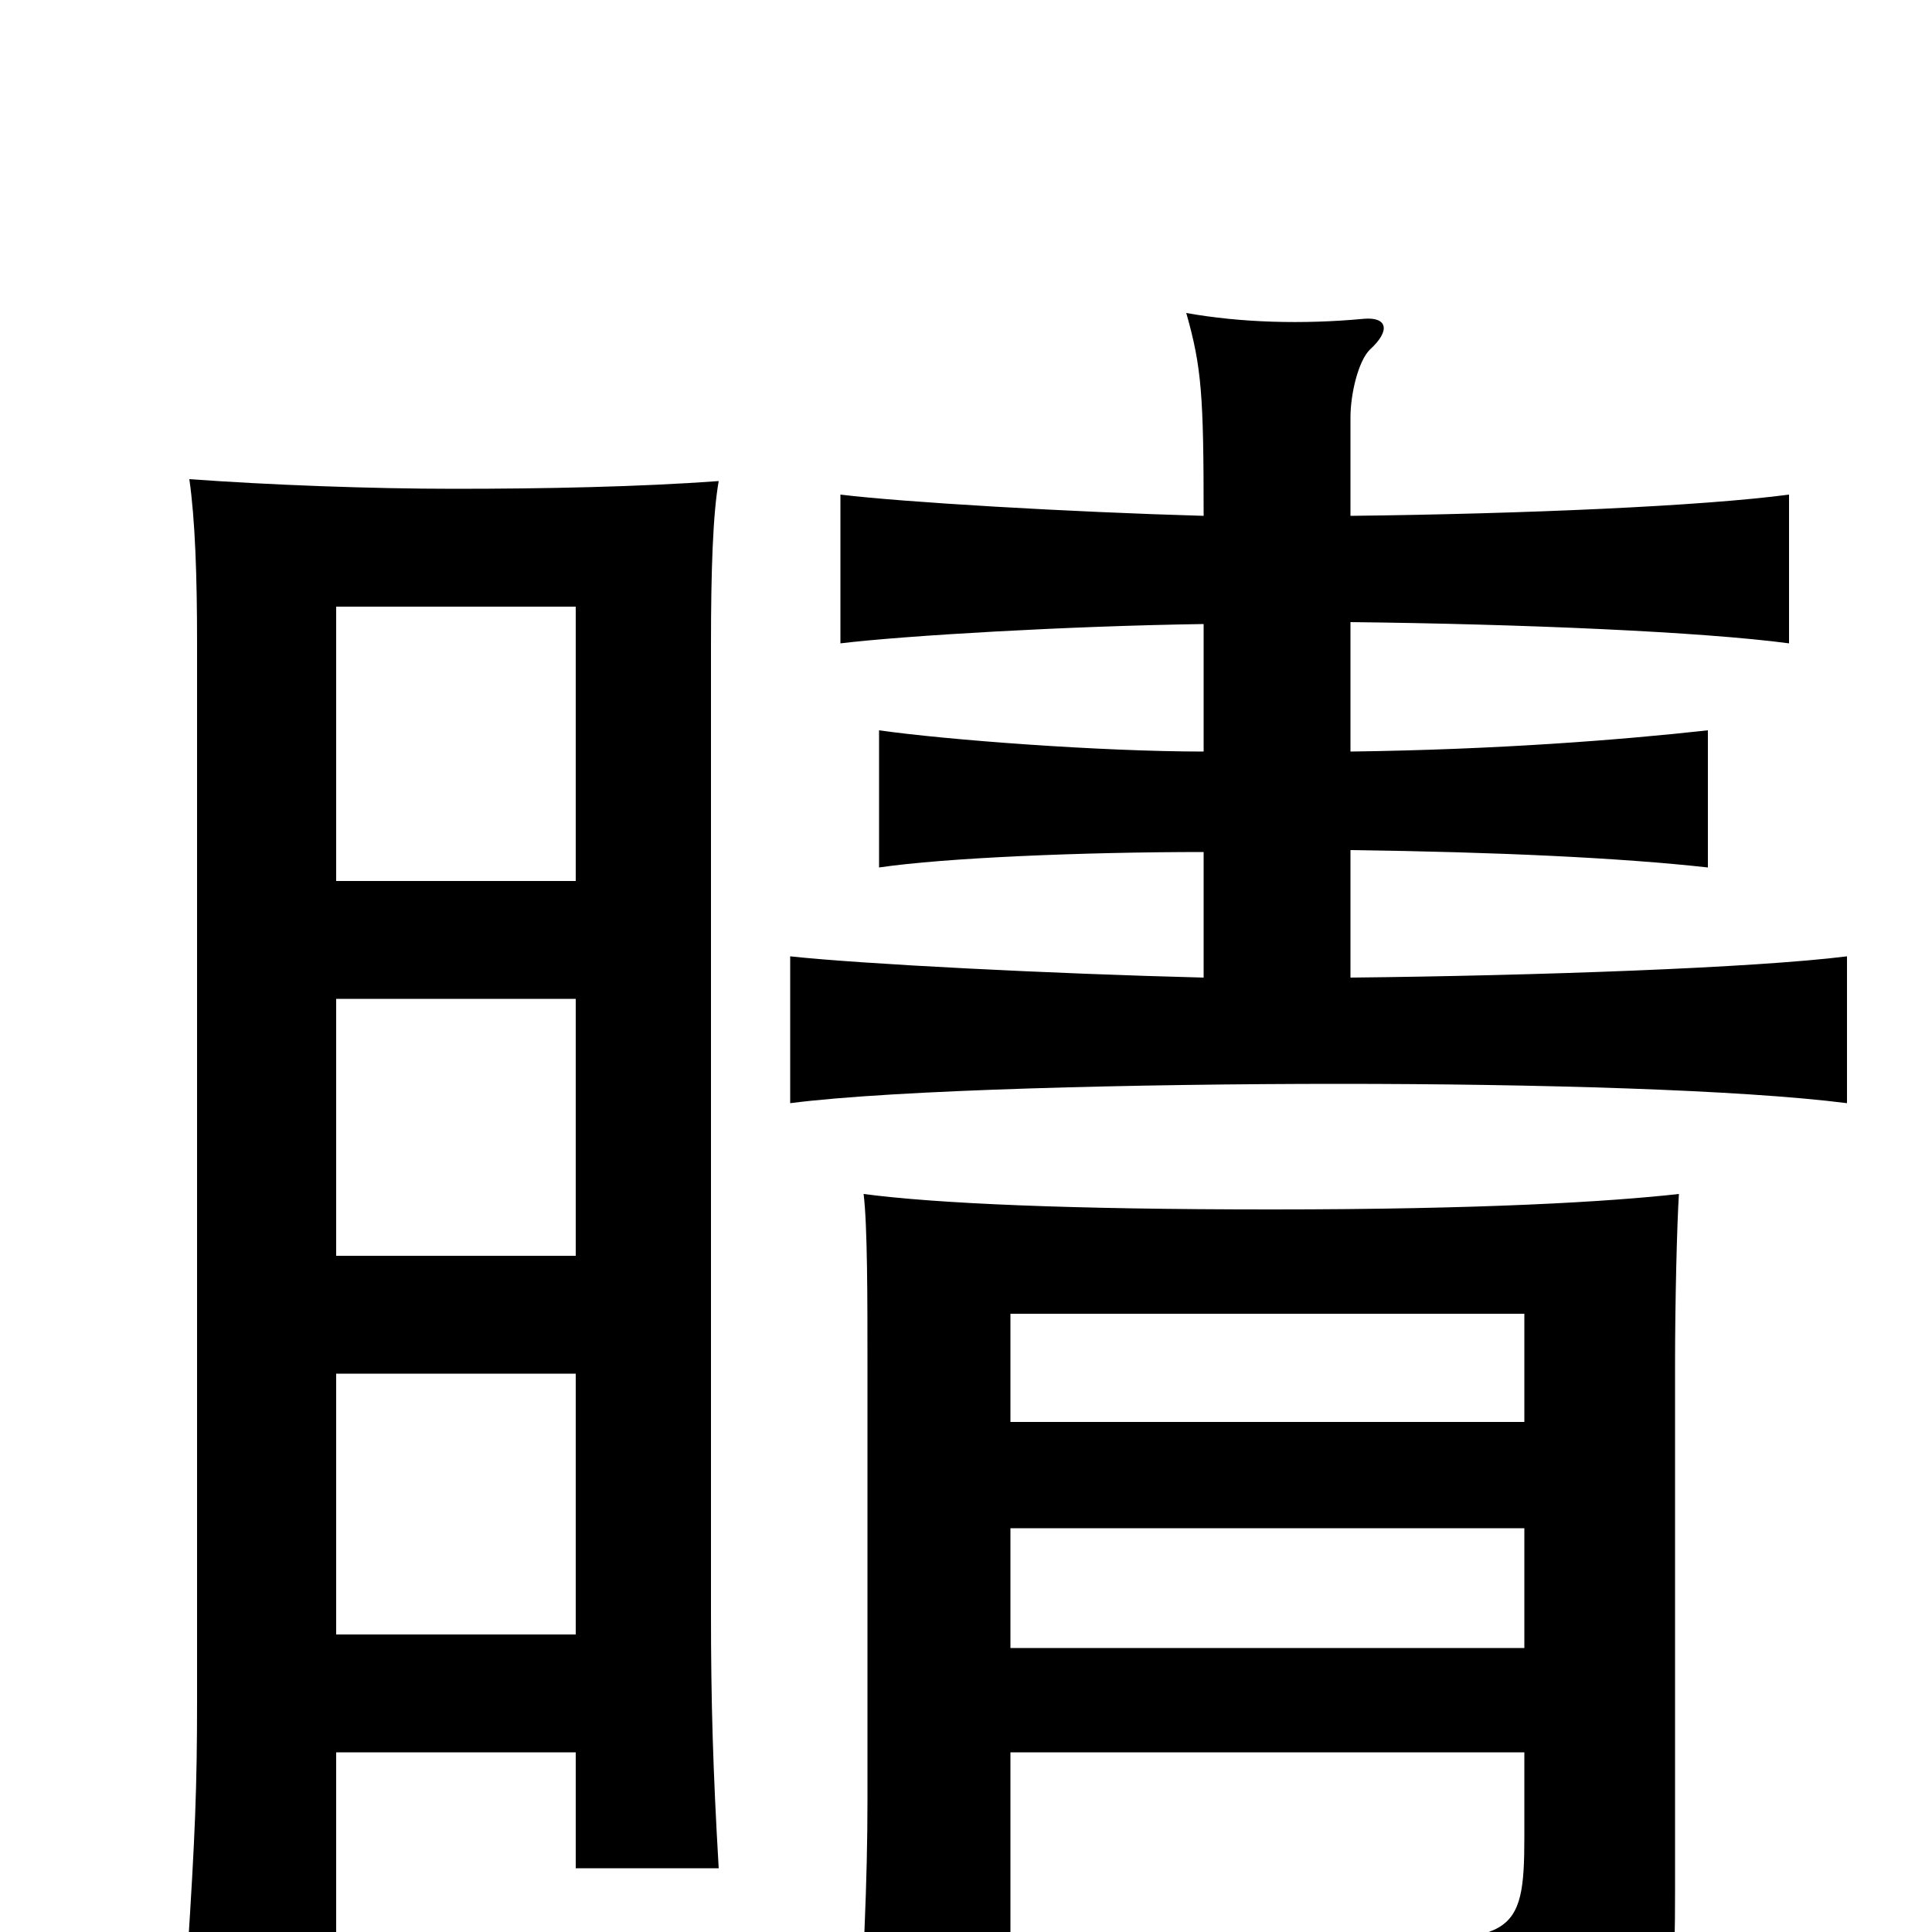 <svg xmlns="http://www.w3.org/2000/svg" viewBox="0 -1000 1000 1000">
	<path fill="#000000" d="M523 -264V-320H789V-264ZM623 -677V-611C570 -611 490 -617 455 -622V-551C489 -556 560 -559 623 -559V-494C544 -496 446 -501 409 -505V-429C463 -436 591 -439 693 -439C795 -439 901 -436 956 -429V-505C908 -499 795 -495 699 -494V-560C775 -559 839 -556 884 -551V-622C839 -617 775 -612 699 -611V-678C788 -677 881 -673 926 -667V-744C881 -738 788 -734 699 -733V-784C699 -796 703 -813 709 -819C720 -829 718 -836 706 -835C674 -832 642 -833 614 -838C622 -810 623 -795 623 -733C553 -735 468 -740 435 -744V-667C468 -671 553 -676 623 -677ZM174 -544V-686H298V-544ZM298 -483V-350H174V-483ZM789 -93V-49C789 3 783 6 701 3C722 41 728 56 730 79C865 63 867 59 867 -21V-293C867 -327 868 -366 869 -382C833 -378 768 -374 658 -374C554 -374 485 -377 447 -382C449 -366 449 -327 449 -293V-68C449 -28 447 20 443 75H523V-93ZM523 -147V-209H789V-147ZM298 -93V-33H372C369 -84 368 -120 368 -165V-666C368 -705 369 -734 372 -751C331 -748 282 -747 235 -747C192 -747 139 -749 98 -752C101 -731 102 -702 102 -667V-120C102 -75 101 -50 97 12H174V-93ZM174 -154V-289H298V-154Z"/>
</svg>
